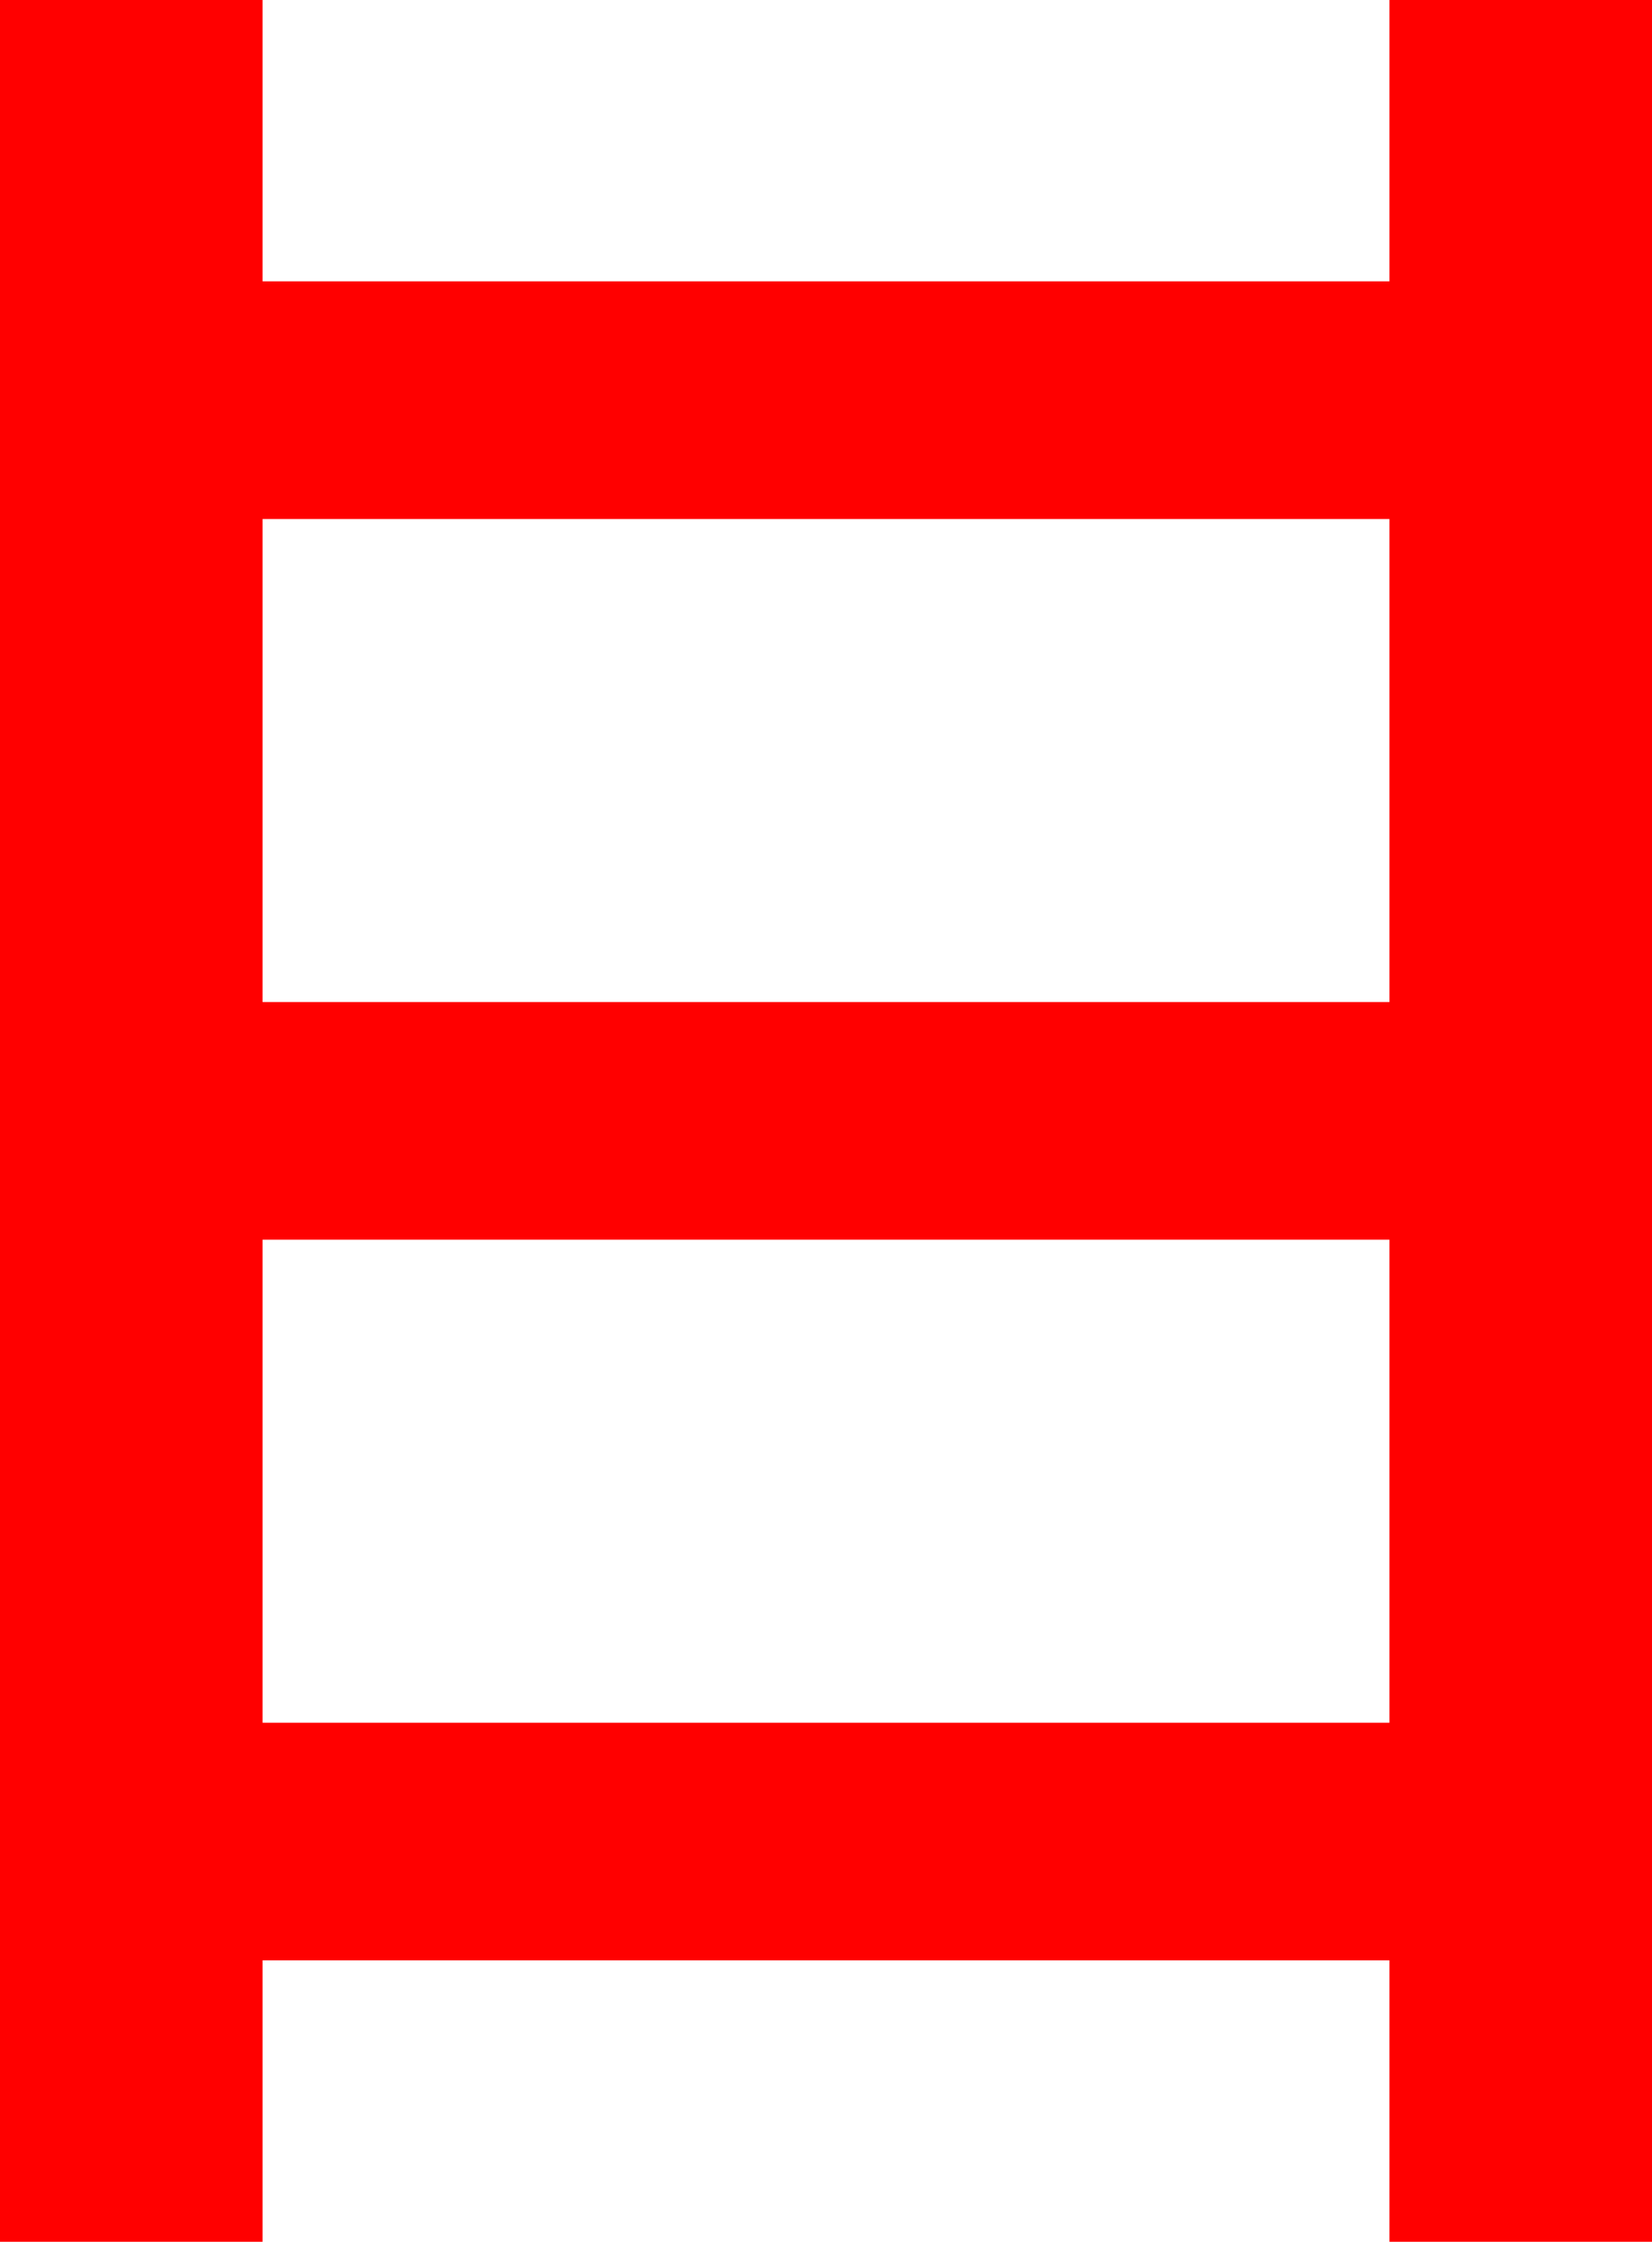 <?xml version="1.0" encoding="utf-8"?>
<!DOCTYPE svg PUBLIC "-//W3C//DTD SVG 1.1//EN" "http://www.w3.org/Graphics/SVG/1.1/DTD/svg11.dtd">
<svg width="30.967" height="42.012" xmlns="http://www.w3.org/2000/svg" xmlns:xlink="http://www.w3.org/1999/xlink" xmlns:xml="http://www.w3.org/XML/1998/namespace" version="1.1">
  <g>
    <g>
      <path style="fill:#FF0000;fill-opacity:1" d="M4.922,23.232L4.922,32.285 26.045,32.285 26.045,23.232 4.922,23.232z M4.922,9.727L4.922,18.779 26.045,18.779 26.045,9.727 4.922,9.727z M0,0L4.922,0 4.922,5.273 26.045,5.273 26.045,0 30.967,0 30.967,42.012 26.045,42.012 26.045,36.738 4.922,36.738 4.922,42.012 0,42.012 0,0z" />
    </g>
  </g>
</svg>
